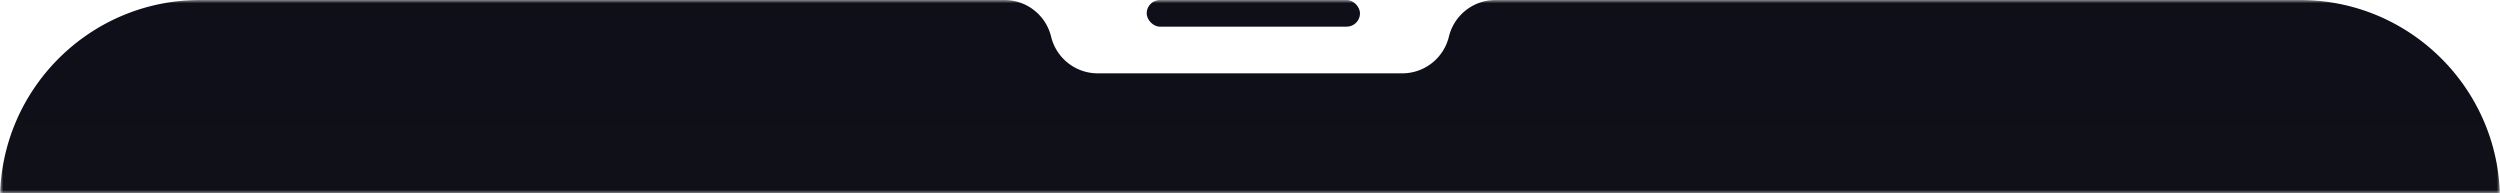 <svg width="375" height="29" fill="none" xmlns="http://www.w3.org/2000/svg"><mask id="a" style="mask-type:alpha" maskUnits="userSpaceOnUse" x="0" y="0" width="375" height="29"><path fill="#0E0F18" d="M0 0h375v29H0z"/></mask><g mask="url(#a)"><path fill-rule="evenodd" clip-rule="evenodd" d="M157.667 5.5a7.196 7.196 0 0 0-6.993-5.5H30C13.431 0 0 13.431 0 30v368c0 11.046 8.954 20 20 20h335c11.046 0 20-8.954 20-20V30c0-16.569-13.431-30-30-30H224.326a7.196 7.196 0 0 0-6.993 5.5 7.194 7.194 0 0 1-6.992 5.5h-45.682a7.194 7.194 0 0 1-6.992-5.5Z" fill="url(#b)"/><rect x="172" width="32" height="4" rx="2" fill="#0E0F18"/></g><defs><linearGradient id="b" x1="188" y1="418" x2="188" y2="2.5" gradientUnits="userSpaceOnUse"><stop stop-color="#1C1C1C"/><stop offset="1" stop-color="#0E0F18"/></linearGradient></defs></svg>